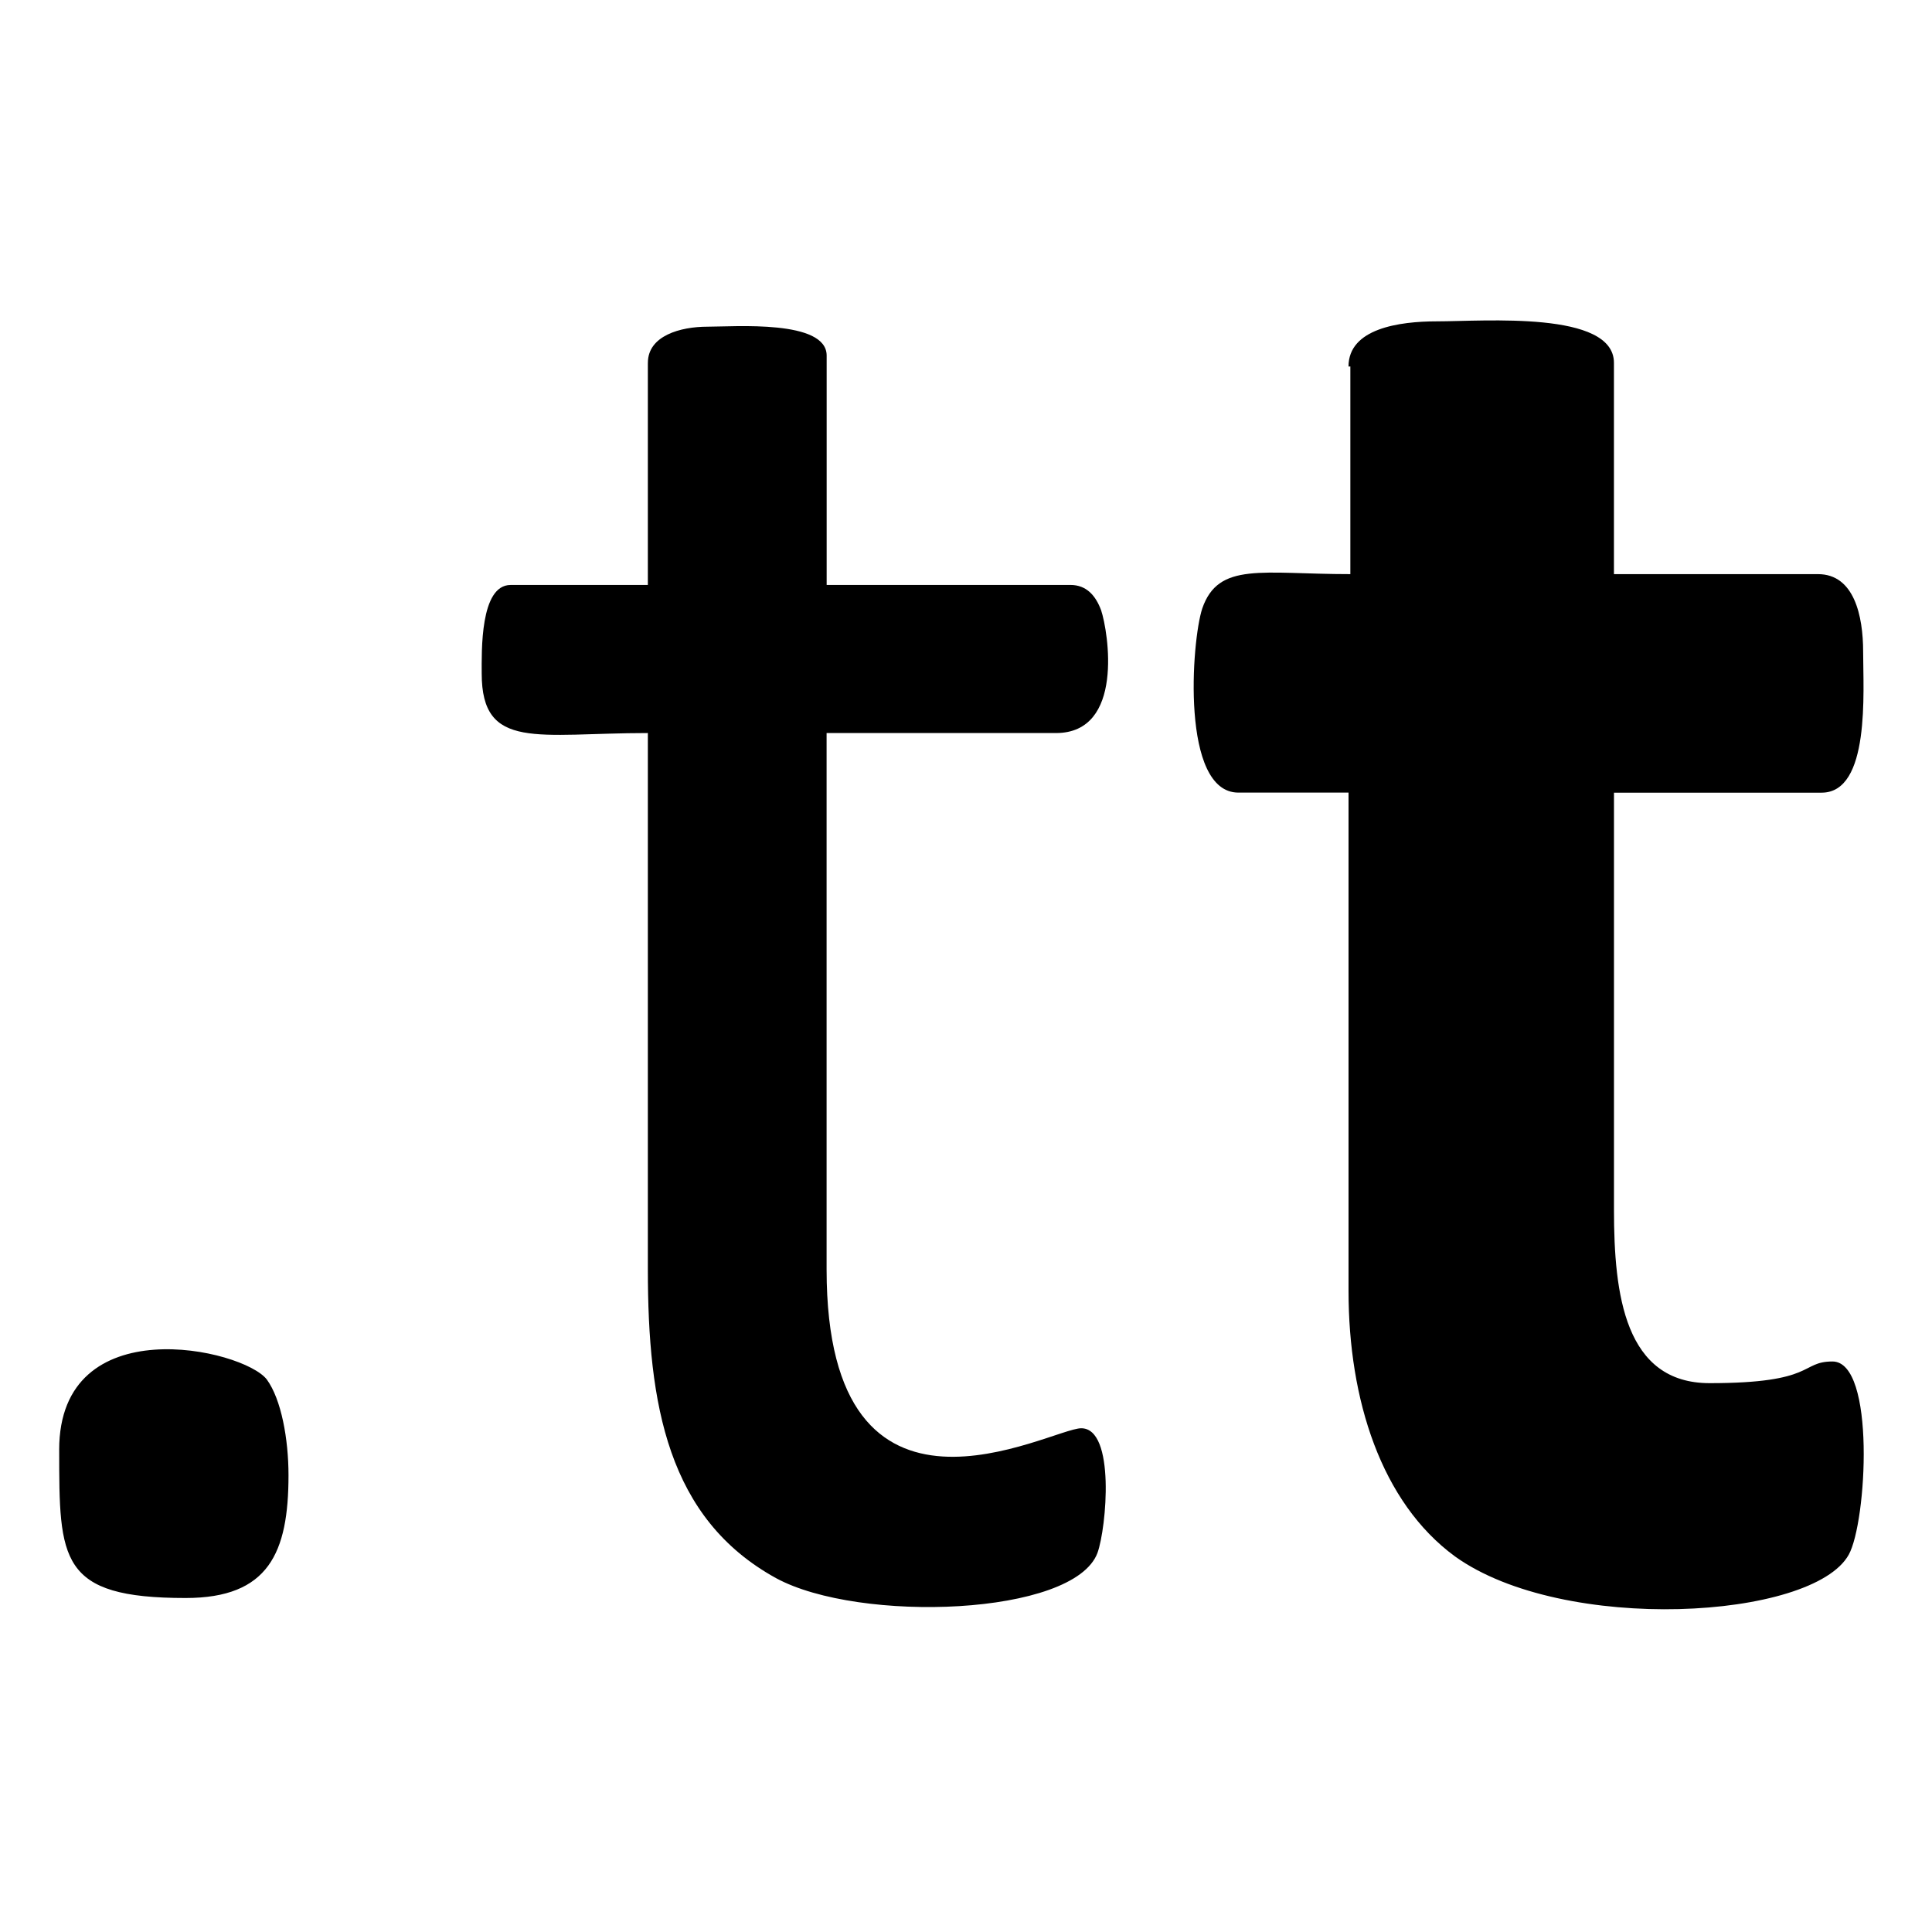 <!-- Generated by IcoMoon.io -->
<svg version="1.1" xmlns="http://www.w3.org/2000/svg" width="64" height="64" viewBox="0 0 64 64">
<path d="M44.732 12.14v6.879c-2.931 0-4.366-0.418-4.905 1.136-0.358 1.077-0.718 6.101 1.196 6.101h3.649v16.511c0 3.59 1.077 6.999 3.53 8.794 3.59 2.573 11.844 2.093 13.040-0.060 0.599-1.077 0.897-6.4-0.539-6.4-1.077 0-0.539 0.718-4.068 0.718-2.812 0-3.17-2.931-3.17-5.743v-13.818h6.879c1.616 0 1.375-3.349 1.375-4.666 0-1.196-0.299-2.573-1.495-2.573h-6.76v-6.999c0-1.735-4.306-1.375-5.862-1.375-1.256 0-2.931 0.239-2.931 1.496zM21.461 12.021v7.357h-4.547c-1.017 0-0.957 2.213-0.957 2.931 0 2.573 1.855 1.974 5.504 1.974v17.766c0 4.486 0.659 8.255 4.247 10.229 2.752 1.496 9.87 1.256 10.648-0.838 0.299-0.838 0.599-4.127-0.539-4.127-1.017 0-8.435 4.247-8.435-5.264v-17.766h7.598c2.273 0 1.735-3.349 1.496-4.068-0.179-0.479-0.479-0.838-1.017-0.838h-8.075v-7.598c0-1.196-3.051-0.957-3.948-0.957s-1.974 0.299-1.974 1.196zM1.961 48.031c0 3.649 0 4.905 4.187 4.905 2.752 0 3.409-1.496 3.409-4.068 0-1.196-0.239-2.513-0.718-3.17-0.778-1.017-6.879-2.392-6.879 2.332z"></path>
</svg>
